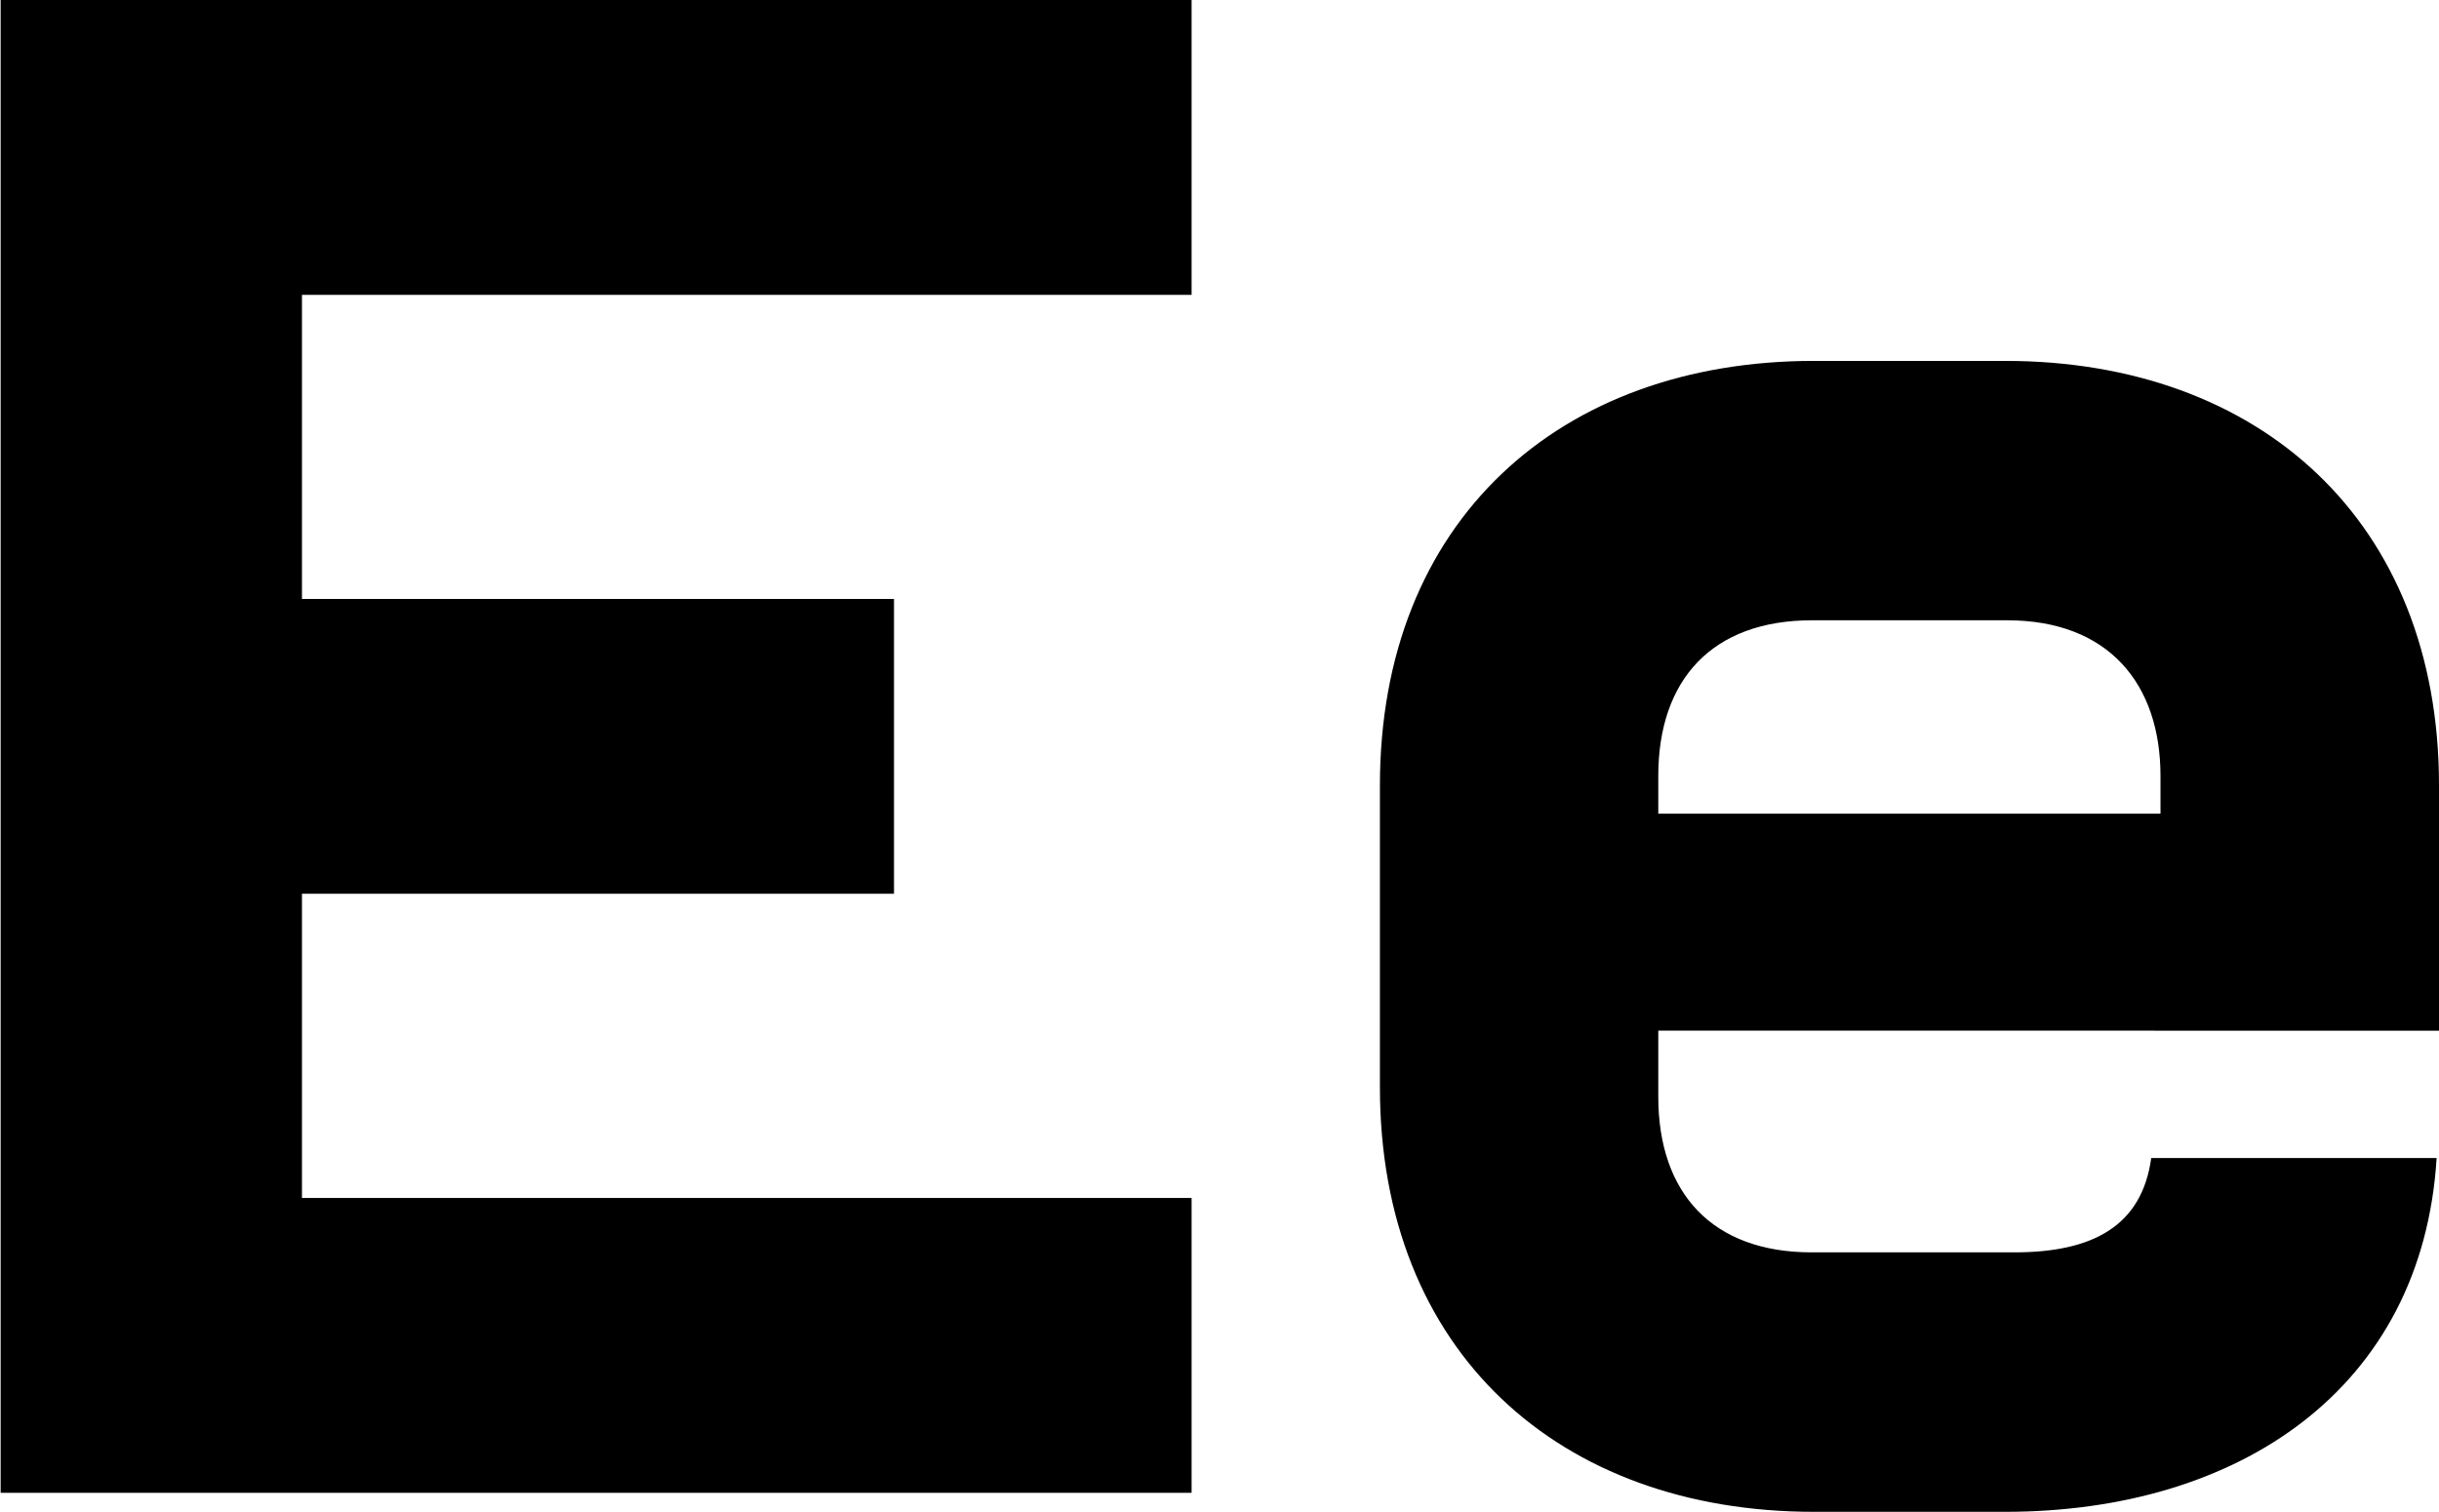 <svg id="Acne_Studios" data-name="Acne Studios" xmlns="http://www.w3.org/2000/svg" viewBox="0 0 339.96 210.75"><title>Everlane-QP</title><path d="M153.73,178.61V221h82.52v41.1H153.73v42.41h124v41.1h-166V137.51h166v41.1Z" transform="translate(-111.64 -137.51)"/><path d="M342.78,281.18v9.21c0,13.48,7.56,21.7,21.37,21.7h28.27c10.85,0,17.76-3.62,19.07-13.15h39.78c-2,32.22-27.61,49.32-60.16,49.32H364.48c-35.51,0-60.5-22.36-60.5-59.18V247c0-36.82,25-59.18,60.5-59.18h26.63c35.51,0,60.49,22.36,60.49,59.18v34.19Zm0-35.5v5.26h70v-5.26c0-12.83-7.24-21.7-21.37-21.7H364.15C350.34,224,342.78,232.2,342.78,245.68Z" transform="translate(-111.64 -137.51)"/></svg>